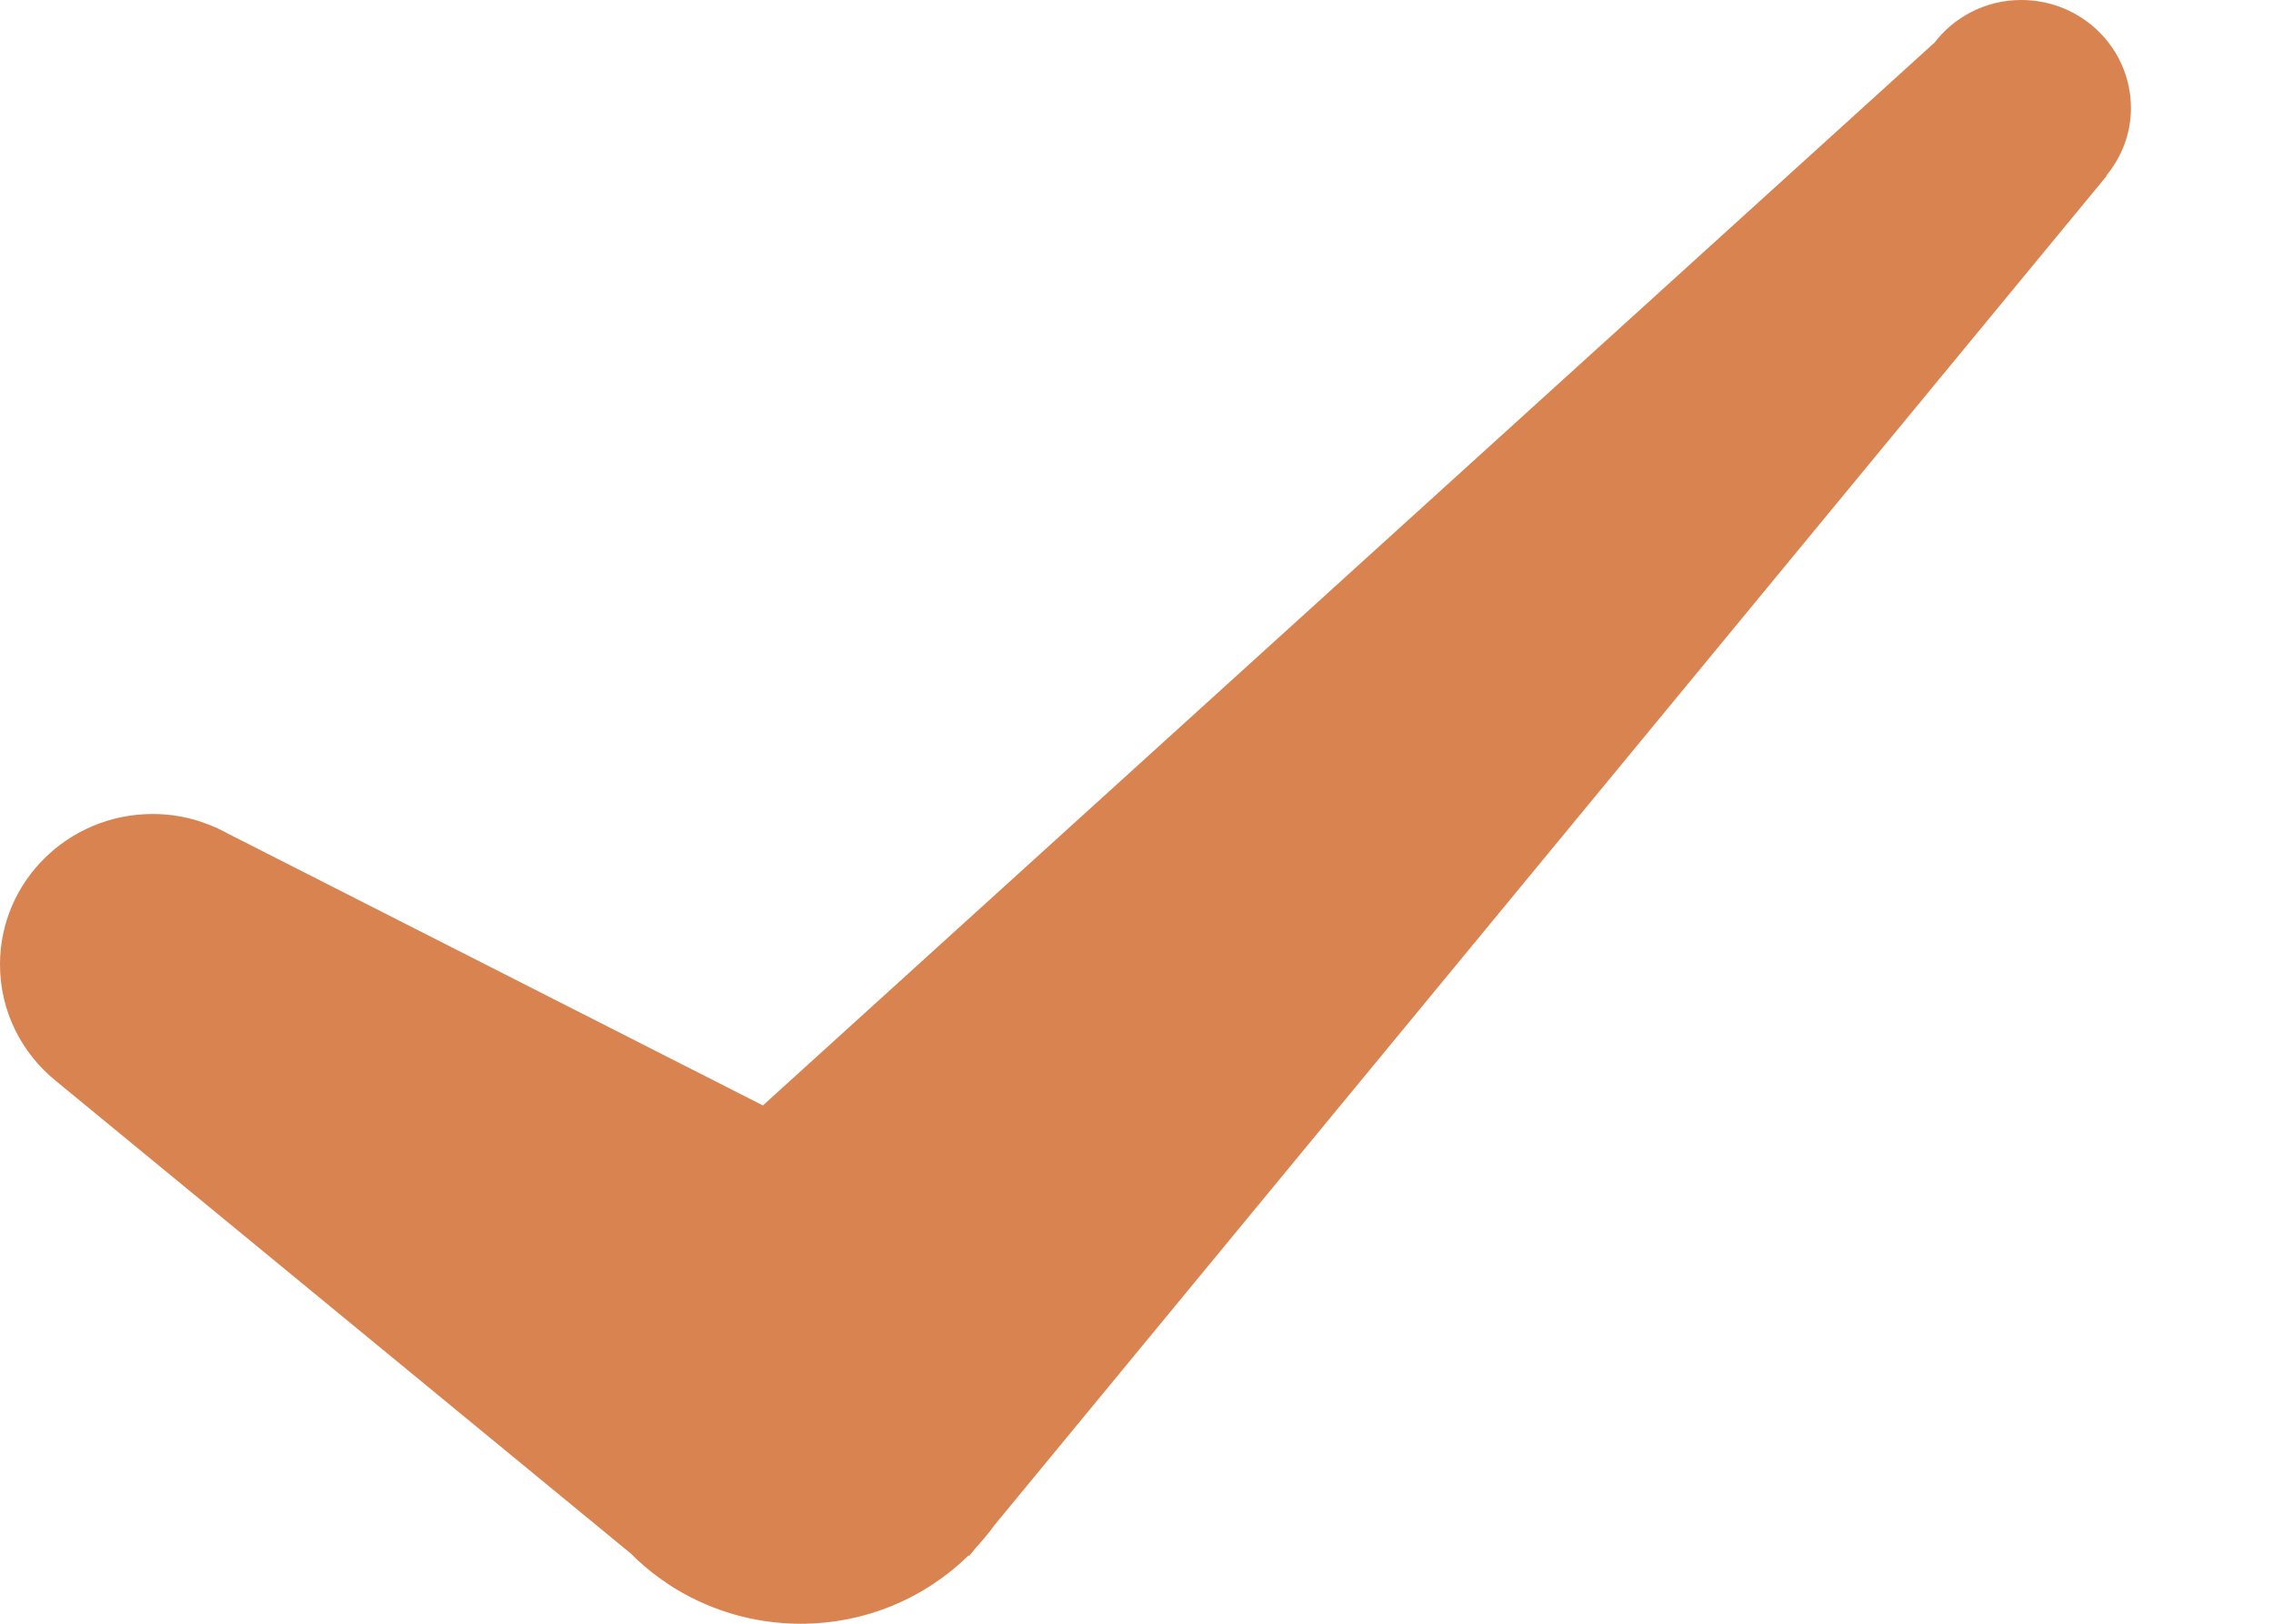 <?xml version="1.0" encoding="UTF-8"?>
<svg width="14px" height="10px" viewBox="0 0 14 10" version="1.1" xmlns="http://www.w3.org/2000/svg" xmlns:xlink="http://www.w3.org/1999/xlink">
    <!-- Generator: Sketch 63.1 (92452) - https://sketch.com -->
    <title>Shape</title>
    <desc>Created with Sketch.</desc>
    <g id="Desktop" stroke="none" stroke-width="1" fill="none" fill-rule="evenodd">
        <g id="3.2-Shipping-&amp;-Payment---US-Store---Shipping-&amp;-Tax---Opened---Desktop" transform="translate(-1080, -462)" fill="#D88350" fill-rule="nonzero">
            <g id="Group-5" transform="translate(876, 457)">
                <path d="M216.975,6.084 L216.973,6.082 C217.067,5.968 217.125,5.824 217.125,5.666 C217.125,5.298 216.823,5 216.449,5 C216.228,5 216.033,5.106 215.91,5.269 L215.909,5.268 L208.699,11.808 L205.404,10.134 C205.386,10.124 205.368,10.115 205.349,10.106 L205.332,10.097 L205.325,10.095 C205.297,10.082 205.269,10.072 205.24,10.062 L205.229,10.058 L205.229,10.058 C205.138,10.029 205.041,10.013 204.941,10.013 C204.421,10.013 204,10.428 204,10.94 C204,11.228 204.133,11.485 204.342,11.655 L204.342,11.655 L204.342,11.655 C204.342,11.656 204.342,11.656 204.343,11.656 L207.887,14.569 C207.954,14.637 208.029,14.698 208.109,14.751 L208.109,14.752 L208.109,14.752 C208.344,14.908 208.627,15 208.931,15 C209.335,15 209.701,14.839 209.966,14.579 L209.97,14.582 L210.014,14.528 C210.054,14.485 210.091,14.44 210.125,14.393 L216.975,6.084 Z" id="Shape"></path>
            </g>
        </g>
    </g>
</svg>